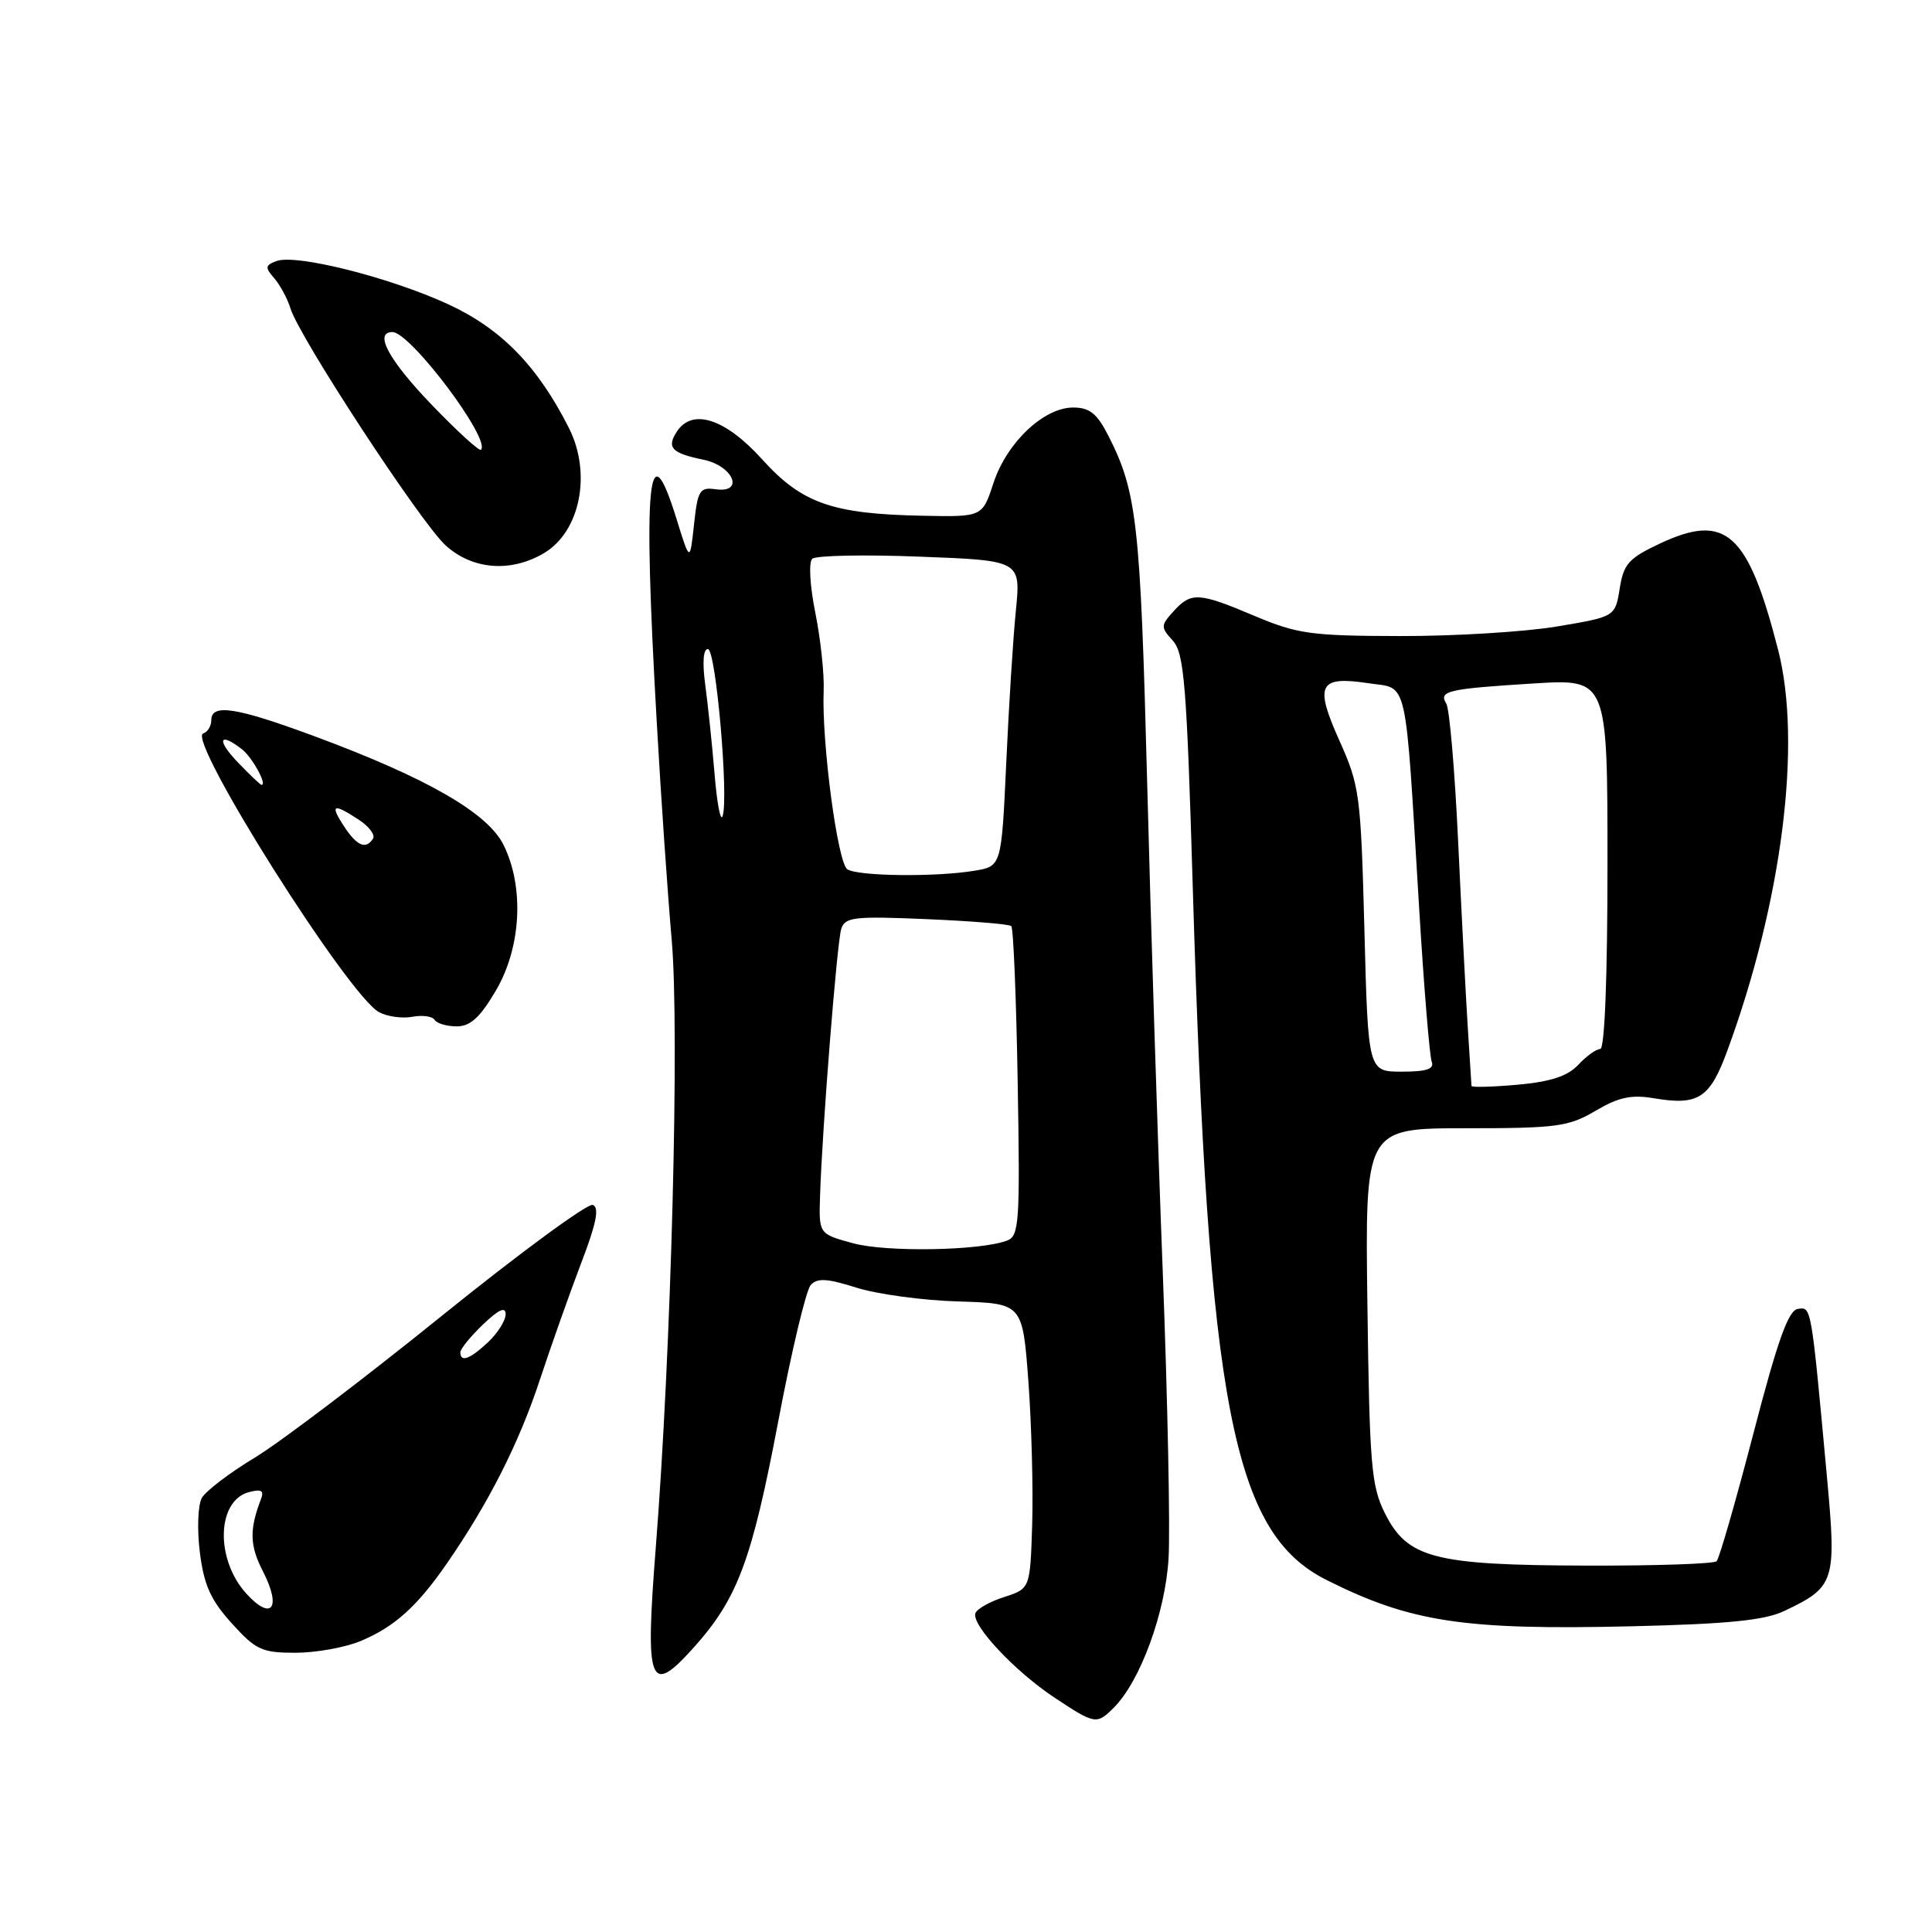 <?xml version="1.0" encoding="UTF-8" standalone="no"?>
<!DOCTYPE svg PUBLIC "-//W3C//DTD SVG 1.1//EN" "http://www.w3.org/Graphics/SVG/1.1/DTD/svg11.dtd" >
<svg xmlns="http://www.w3.org/2000/svg" xmlns:xlink="http://www.w3.org/1999/xlink" version="1.1" viewBox="0 0 256 256">
 <g >
 <path fill="currentColor"
d=" M 147.59 226.27 C 151.09 222.77 154.41 213.71 154.84 206.50 C 155.07 202.65 154.72 185.55 154.07 168.50 C 153.41 151.45 152.48 122.20 152.00 103.50 C 151.11 69.31 150.65 65.18 146.87 57.75 C 145.36 54.78 144.38 54.00 142.19 54.00 C 138.30 54.00 133.40 58.65 131.64 64.00 C 130.17 68.50 130.17 68.50 122.29 68.34 C 110.27 68.11 106.27 66.70 101.00 60.88 C 96.10 55.45 91.73 54.04 89.68 57.20 C 88.30 59.32 89.00 60.05 93.19 60.91 C 97.16 61.72 98.69 65.37 94.84 64.83 C 92.71 64.53 92.45 64.95 91.96 69.50 C 91.42 74.50 91.42 74.50 89.64 68.75 C 85.88 56.61 85.19 63.59 87.02 95.64 C 87.57 105.46 88.47 118.45 89.00 124.50 C 90.06 136.45 88.95 179.08 86.89 205.10 C 85.46 223.31 86.06 224.86 91.98 218.24 C 97.74 211.80 99.62 206.76 103.12 188.35 C 104.87 179.08 106.81 170.95 107.42 170.28 C 108.28 169.31 109.59 169.39 113.51 170.63 C 116.25 171.49 122.33 172.32 127.00 172.45 C 135.50 172.71 135.50 172.71 136.27 183.10 C 136.69 188.82 136.91 197.32 136.77 202.00 C 136.50 210.50 136.50 210.50 133.04 211.62 C 131.14 212.23 129.43 213.20 129.24 213.77 C 128.72 215.33 134.48 221.47 139.72 224.94 C 145.11 228.51 145.31 228.54 147.59 226.27 Z  M 47.77 217.45 C 52.26 215.58 55.25 212.89 59.19 207.20 C 64.73 199.19 68.75 191.27 71.52 182.87 C 73.04 178.27 75.52 171.27 77.03 167.31 C 79.03 162.09 79.44 160.00 78.55 159.66 C 77.88 159.40 68.88 166.01 58.56 174.34 C 48.24 182.68 37.08 191.14 33.75 193.15 C 30.42 195.16 27.27 197.56 26.74 198.49 C 26.22 199.44 26.10 202.64 26.48 205.68 C 27.02 210.03 27.91 212.00 30.70 215.09 C 33.90 218.63 34.70 219.00 39.15 219.00 C 41.85 219.00 45.73 218.30 47.77 217.45 Z  M 236.41 213.47 C 243.14 210.28 243.36 209.61 242.09 195.80 C 239.97 172.80 240.03 173.17 238.22 173.44 C 236.96 173.62 235.54 177.62 232.33 189.96 C 230.00 198.91 227.81 206.52 227.46 206.87 C 227.11 207.22 219.33 207.48 210.16 207.45 C 190.01 207.39 186.49 206.48 183.50 200.50 C 181.70 196.90 181.47 194.12 181.19 173.00 C 180.87 149.50 180.87 149.50 194.19 149.50 C 206.30 149.50 207.85 149.29 211.41 147.19 C 214.46 145.39 216.16 145.02 219.12 145.52 C 225.04 146.52 226.56 145.55 228.88 139.22 C 236.14 119.44 238.79 98.51 235.61 86.11 C 231.63 70.59 228.69 67.93 220.02 71.99 C 215.81 73.96 215.14 74.70 214.62 77.98 C 214.02 81.72 214.02 81.72 206.26 83.02 C 201.99 83.73 192.65 84.30 185.50 84.28 C 173.75 84.26 171.90 84.00 166.28 81.63 C 158.81 78.47 157.84 78.42 155.50 81.00 C 153.79 82.89 153.78 83.10 155.41 84.90 C 156.91 86.56 157.25 90.71 158.05 117.64 C 160.11 186.44 163.34 203.13 175.80 209.37 C 186.92 214.95 194.00 216.02 216.25 215.49 C 228.96 215.19 233.83 214.70 236.41 213.47 Z  M 65.71 131.25 C 69.07 125.53 69.49 117.54 66.72 111.95 C 64.62 107.72 56.59 103.09 41.79 97.60 C 31.33 93.72 28.00 93.19 28.00 95.42 C 28.00 96.20 27.52 96.99 26.92 97.19 C 24.70 97.93 46.16 131.95 50.23 134.12 C 51.33 134.71 53.31 134.98 54.64 134.73 C 55.96 134.48 57.29 134.66 57.58 135.13 C 57.88 135.61 59.20 136.00 60.52 136.00 C 62.32 136.00 63.61 134.82 65.71 131.25 Z  M 72.07 73.30 C 76.88 70.46 78.43 62.73 75.38 56.70 C 71.24 48.50 66.41 43.56 59.40 40.32 C 51.62 36.74 39.18 33.61 36.61 34.60 C 35.13 35.16 35.10 35.45 36.34 36.87 C 37.12 37.77 38.09 39.57 38.49 40.87 C 39.64 44.66 55.73 69.23 59.03 72.25 C 62.57 75.49 67.66 75.90 72.07 73.30 Z  M 113.00 164.73 C 108.50 163.50 108.50 163.50 108.66 158.50 C 108.94 149.60 110.90 124.89 111.47 123.08 C 111.97 121.52 113.18 121.38 122.77 121.79 C 128.67 122.04 133.72 122.45 134.00 122.71 C 134.28 122.96 134.66 132.29 134.85 143.44 C 135.17 162.00 135.05 163.77 133.45 164.38 C 129.93 165.73 117.42 165.95 113.00 164.73 Z  M 112.28 115.19 C 110.99 114.37 108.86 98.34 109.14 91.50 C 109.23 89.30 108.73 84.65 108.03 81.17 C 107.31 77.60 107.14 74.49 107.63 74.04 C 108.11 73.60 114.52 73.47 121.88 73.76 C 135.26 74.27 135.26 74.27 134.61 80.89 C 134.24 84.52 133.67 93.64 133.33 101.14 C 132.70 114.79 132.70 114.79 129.10 115.38 C 123.99 116.23 113.73 116.11 112.28 115.19 Z  M 94.68 102.50 C 94.36 98.65 93.80 93.36 93.45 90.75 C 93.05 87.81 93.18 86.00 93.80 86.00 C 94.86 86.00 96.59 105.82 95.74 108.16 C 95.47 108.90 94.99 106.35 94.68 102.50 Z  M 32.62 211.14 C 28.50 206.58 28.72 198.83 33.00 197.71 C 34.64 197.28 35.02 197.51 34.57 198.67 C 33.03 202.70 33.08 204.79 34.84 208.21 C 37.34 213.08 36.00 214.86 32.62 211.14 Z  M 61.00 179.19 C 61.00 178.74 62.35 177.08 64.00 175.50 C 66.08 173.51 67.00 173.09 67.00 174.14 C 67.00 174.97 65.96 176.63 64.69 177.83 C 62.27 180.10 61.00 180.57 61.00 179.19 Z  M 194.98 143.89 C 194.97 143.67 194.74 140.12 194.48 136.00 C 194.22 131.88 193.65 120.85 193.21 111.49 C 192.77 102.13 192.07 93.92 191.64 93.23 C 190.60 91.55 191.83 91.27 203.25 90.56 C 213.00 89.96 213.00 89.96 213.00 114.48 C 213.00 129.50 212.63 139.00 212.04 139.00 C 211.51 139.00 210.20 139.94 209.13 141.09 C 207.73 142.59 205.50 143.33 201.10 143.73 C 197.74 144.03 194.99 144.10 194.98 143.89 Z  M 180.79 123.20 C 180.32 105.30 180.16 104.11 177.49 98.16 C 174.15 90.71 174.73 89.54 181.32 90.53 C 186.66 91.33 186.14 89.00 188.05 120.43 C 188.68 130.84 189.43 139.95 189.71 140.68 C 190.08 141.65 189.04 142.00 185.75 142.00 C 181.28 142.00 181.28 142.00 180.79 123.20 Z  M 45.59 109.50 C 43.68 106.59 44.13 106.38 47.53 108.61 C 48.88 109.49 49.74 110.62 49.43 111.11 C 48.50 112.61 47.30 112.11 45.59 109.50 Z  M 31.50 101.00 C 28.66 98.04 29.03 96.92 32.06 99.28 C 33.42 100.34 35.43 104.00 34.66 104.00 C 34.50 104.00 33.08 102.65 31.50 101.00 Z  M 57.16 53.59 C 51.49 47.69 49.51 44.00 52.00 44.00 C 54.38 44.00 65.09 58.24 63.73 59.60 C 63.51 59.82 60.55 57.12 57.16 53.59 Z "/>
</g>
</svg>